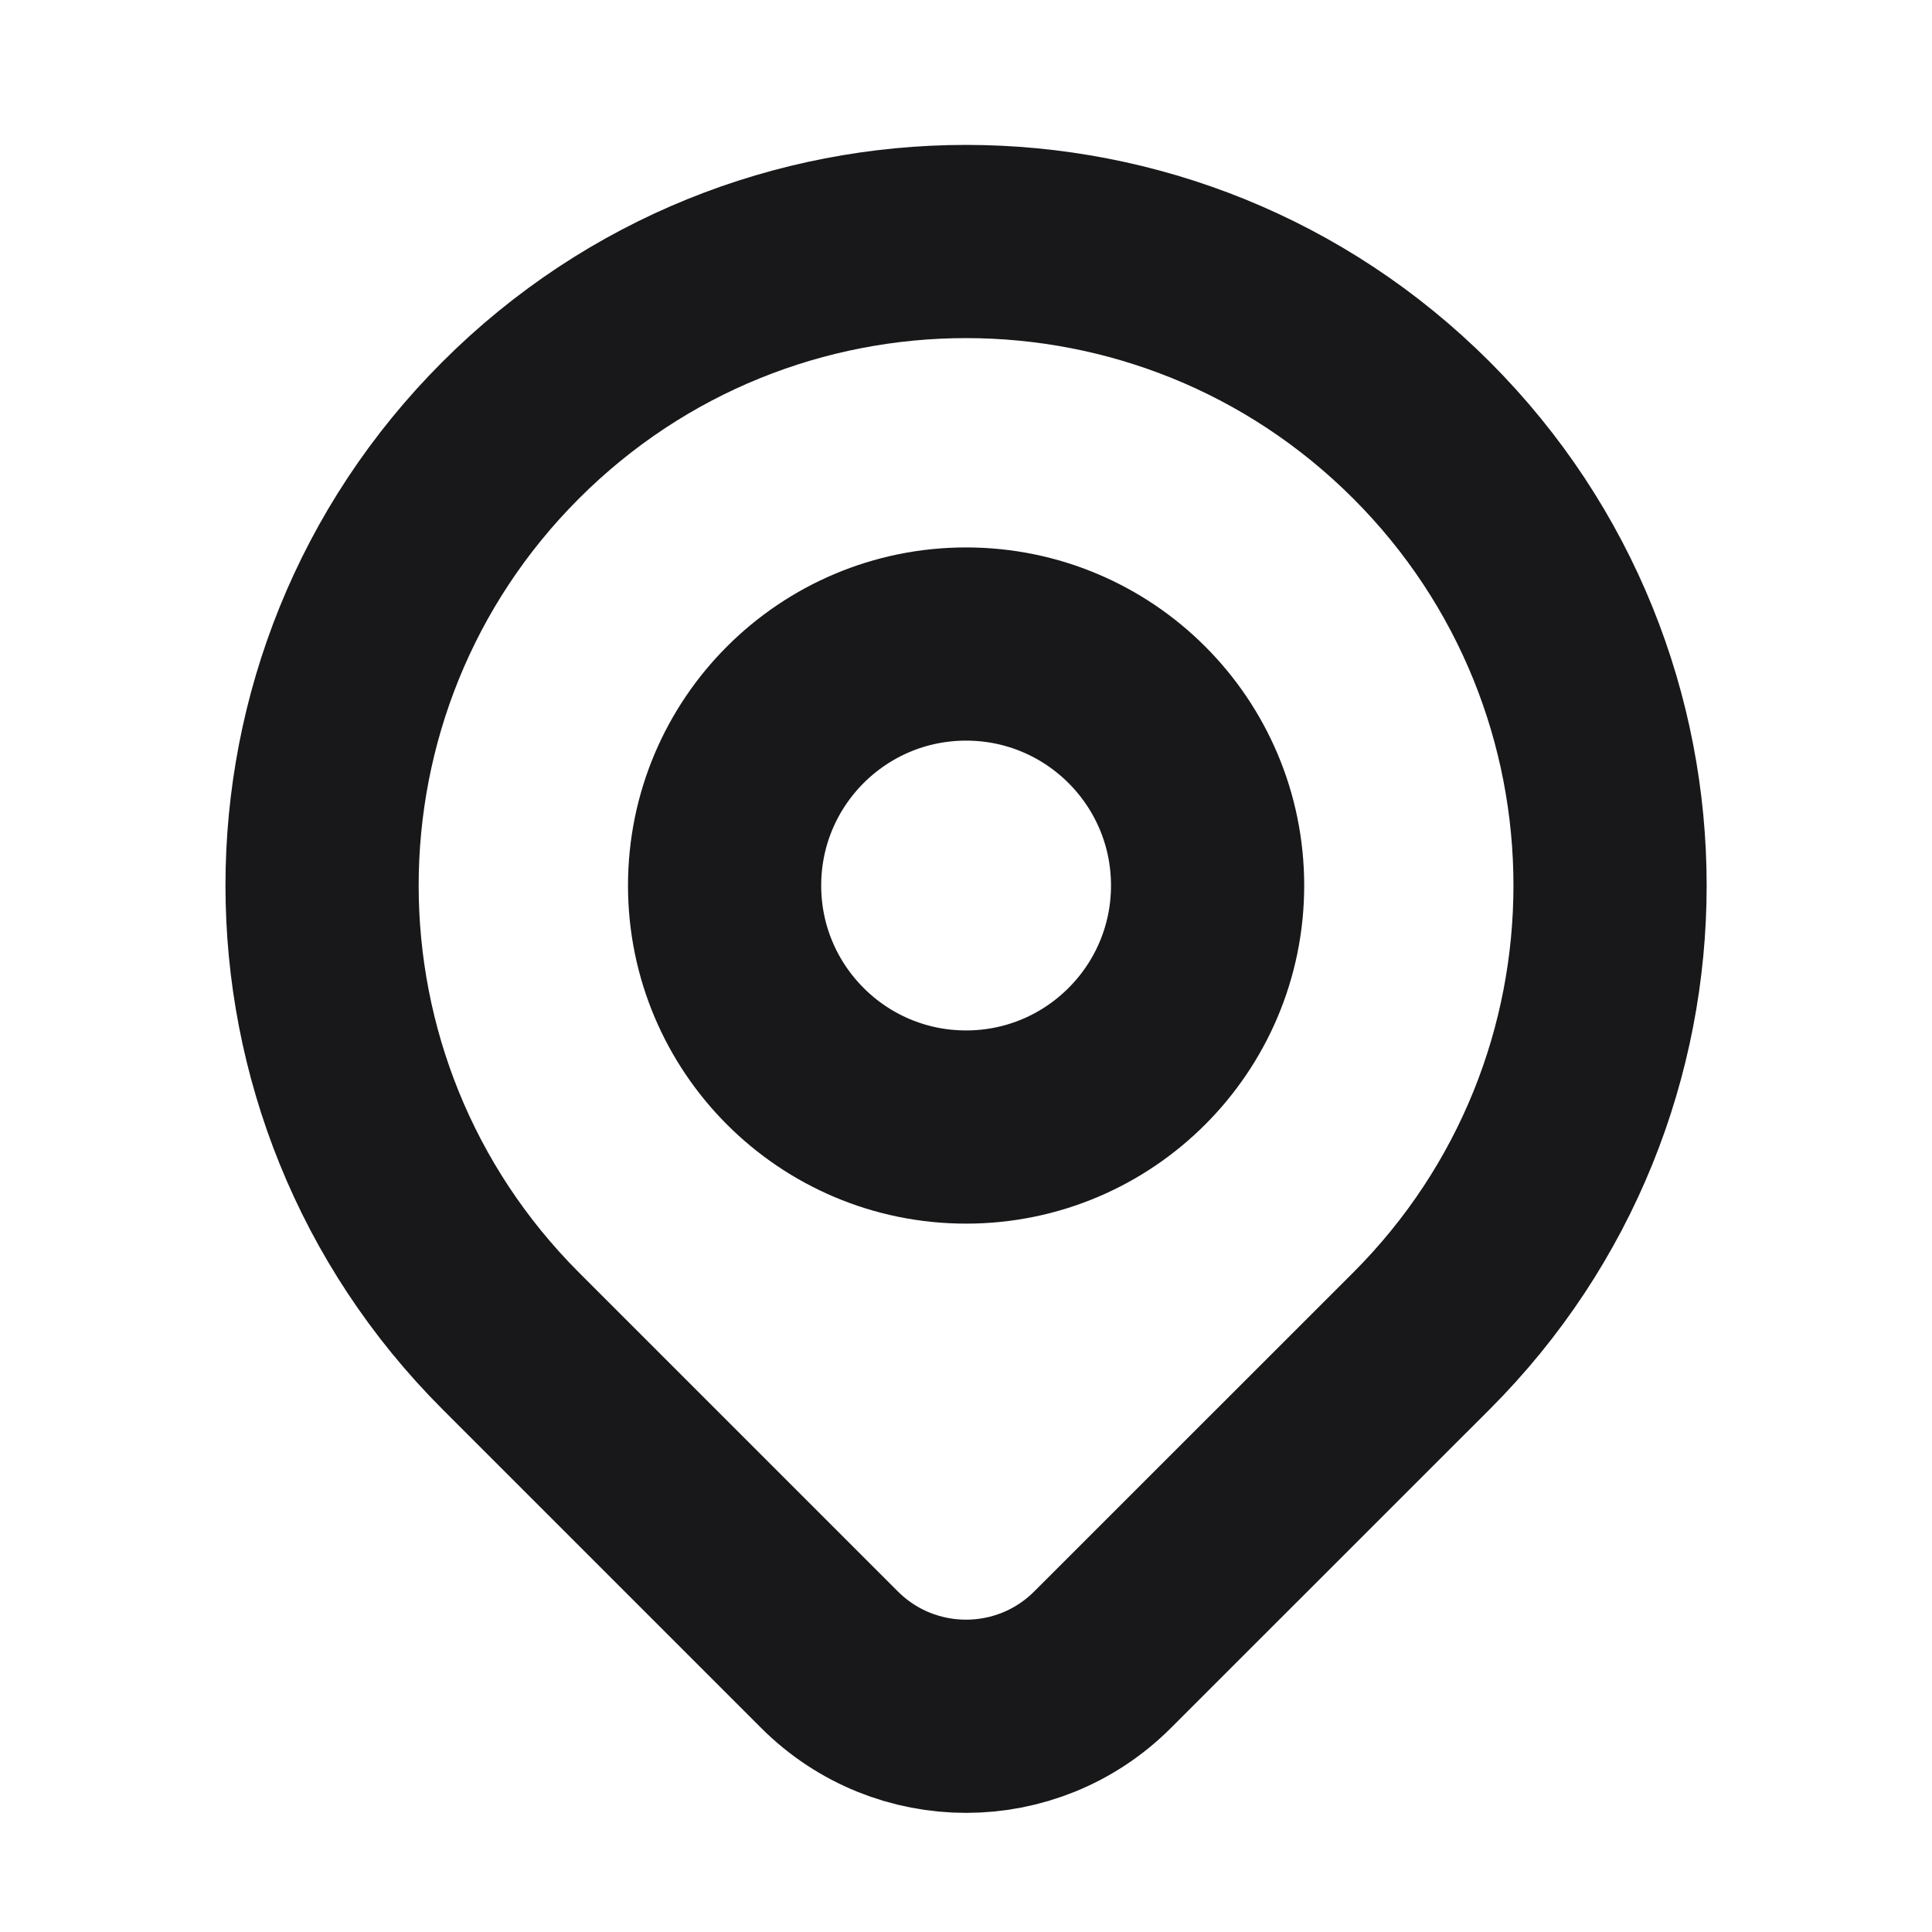 <svg width="20" height="20" viewBox="0 0 20 20" fill="none" xmlns="http://www.w3.org/2000/svg">
<path d="M14.715 13.881C13.987 14.608 12.52 16.076 11.414 17.181C10.633 17.962 9.368 17.962 8.587 17.181C7.502 16.096 6.061 14.655 5.287 13.881C2.683 11.277 2.683 7.056 5.287 4.453C7.89 1.849 12.111 1.849 14.715 4.453C17.318 7.056 17.318 11.277 14.715 13.881Z" stroke="#18181B" stroke-width="2" stroke-linecap="round" stroke-linejoin="round"/>
<path d="M12.501 9.167C12.501 10.547 11.381 11.667 10.001 11.667C8.62 11.667 7.501 10.547 7.501 9.167C7.501 7.786 8.62 6.667 10.001 6.667C11.381 6.667 12.501 7.786 12.501 9.167Z" stroke="#18181B" stroke-width="2" stroke-linecap="round" stroke-linejoin="round"/>
</svg>
